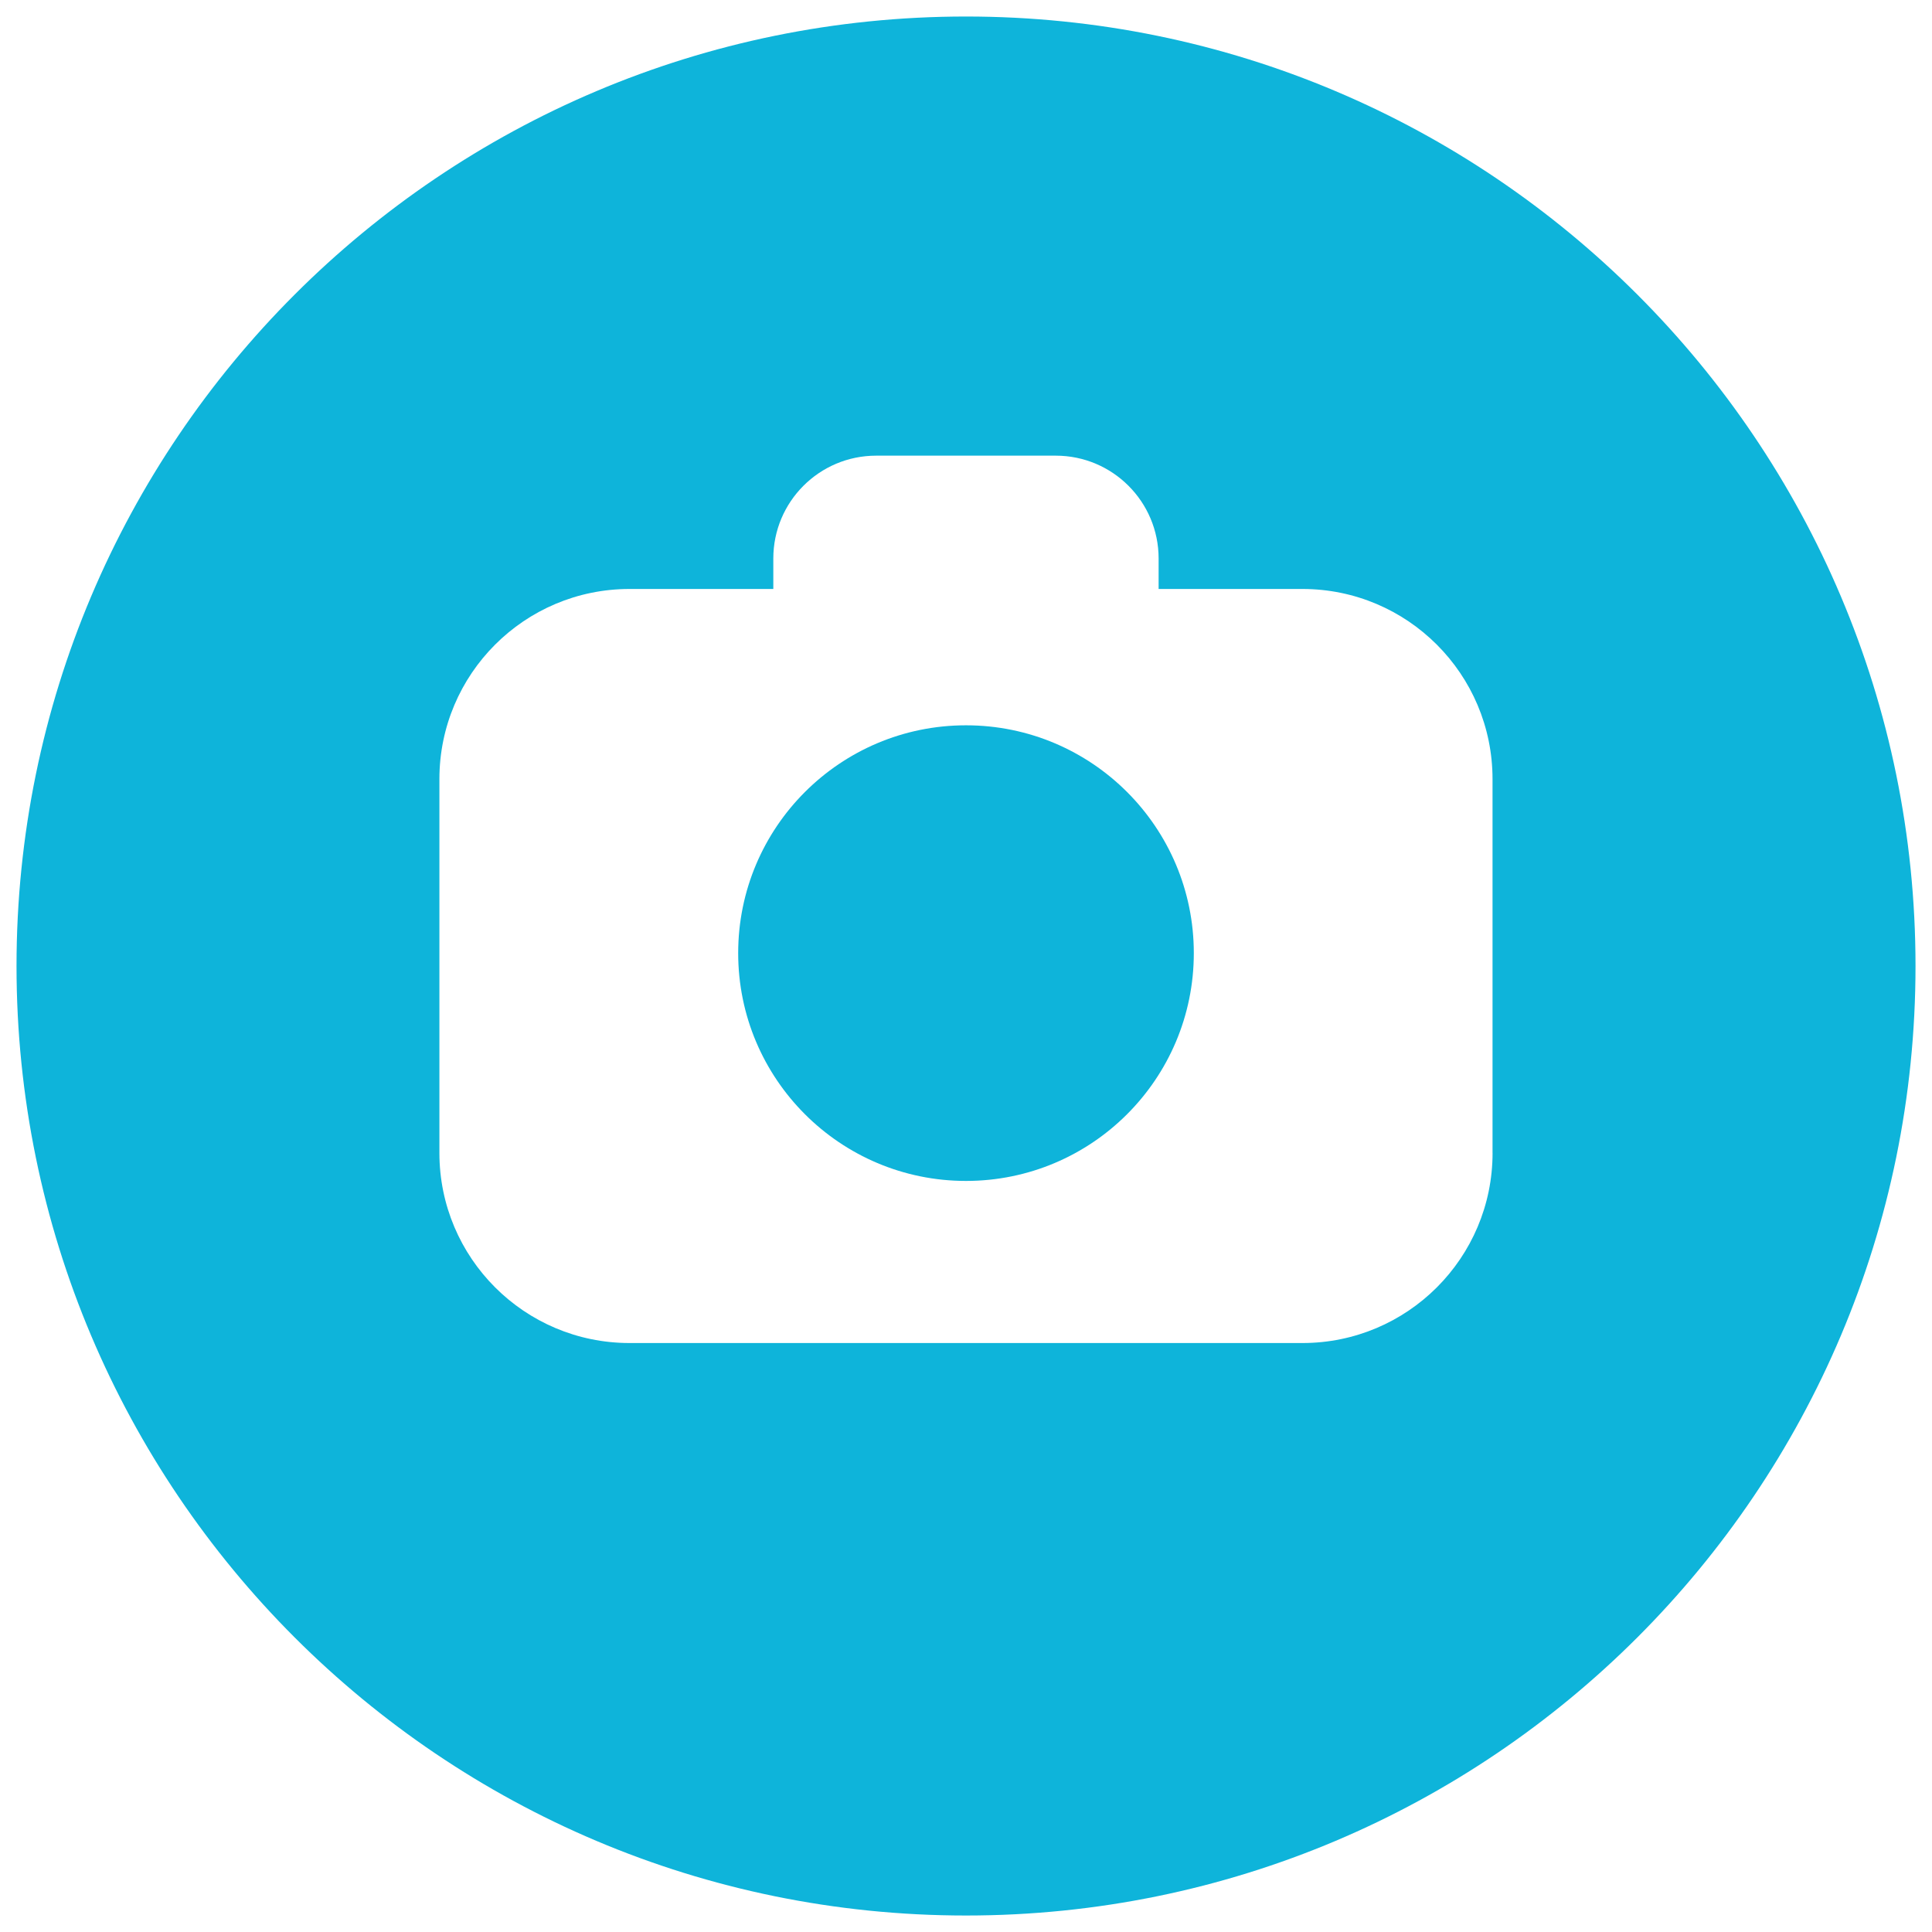 <?xml version="1.0" encoding="utf-8"?>
<!-- Generator: Adobe Illustrator 23.0.2, SVG Export Plug-In . SVG Version: 6.00 Build 0)  -->
<svg version="1.1" id="Layer_1" xmlns="http://www.w3.org/2000/svg" xmlns:xlink="http://www.w3.org/1999/xlink" x="0px" y="0px"
	 viewBox="0 0 600 600" style="enable-background:new 0 0 600 600;" xml:space="preserve">
<style type="text/css">
	.st0{fill:#0EB4DA;}
</style>
<path class="st0" d="M300,5.13C137.15,5.13,5.13,137.15,5.13,300S137.15,594.88,300,594.88S594.88,462.85,594.88,300
	S462.85,5.13,300,5.13z M463.53,358.05c0,32.6-26.43,59.04-59.04,59.04H195.5c-32.6,0-59.04-26.43-59.04-59.04V241.95
	c0-32.6,26.43-59.04,59.04-59.04h44.66v-9.46c0-17.64,14.3-31.94,31.94-31.94h55.78c17.64,0,31.94,14.3,31.94,31.94v9.46h44.66
	c32.6,0,59.04,26.43,59.04,59.04V358.05z"/>
<circle class="st0" cx="300" cy="296" r="70.75"/>
</svg>
